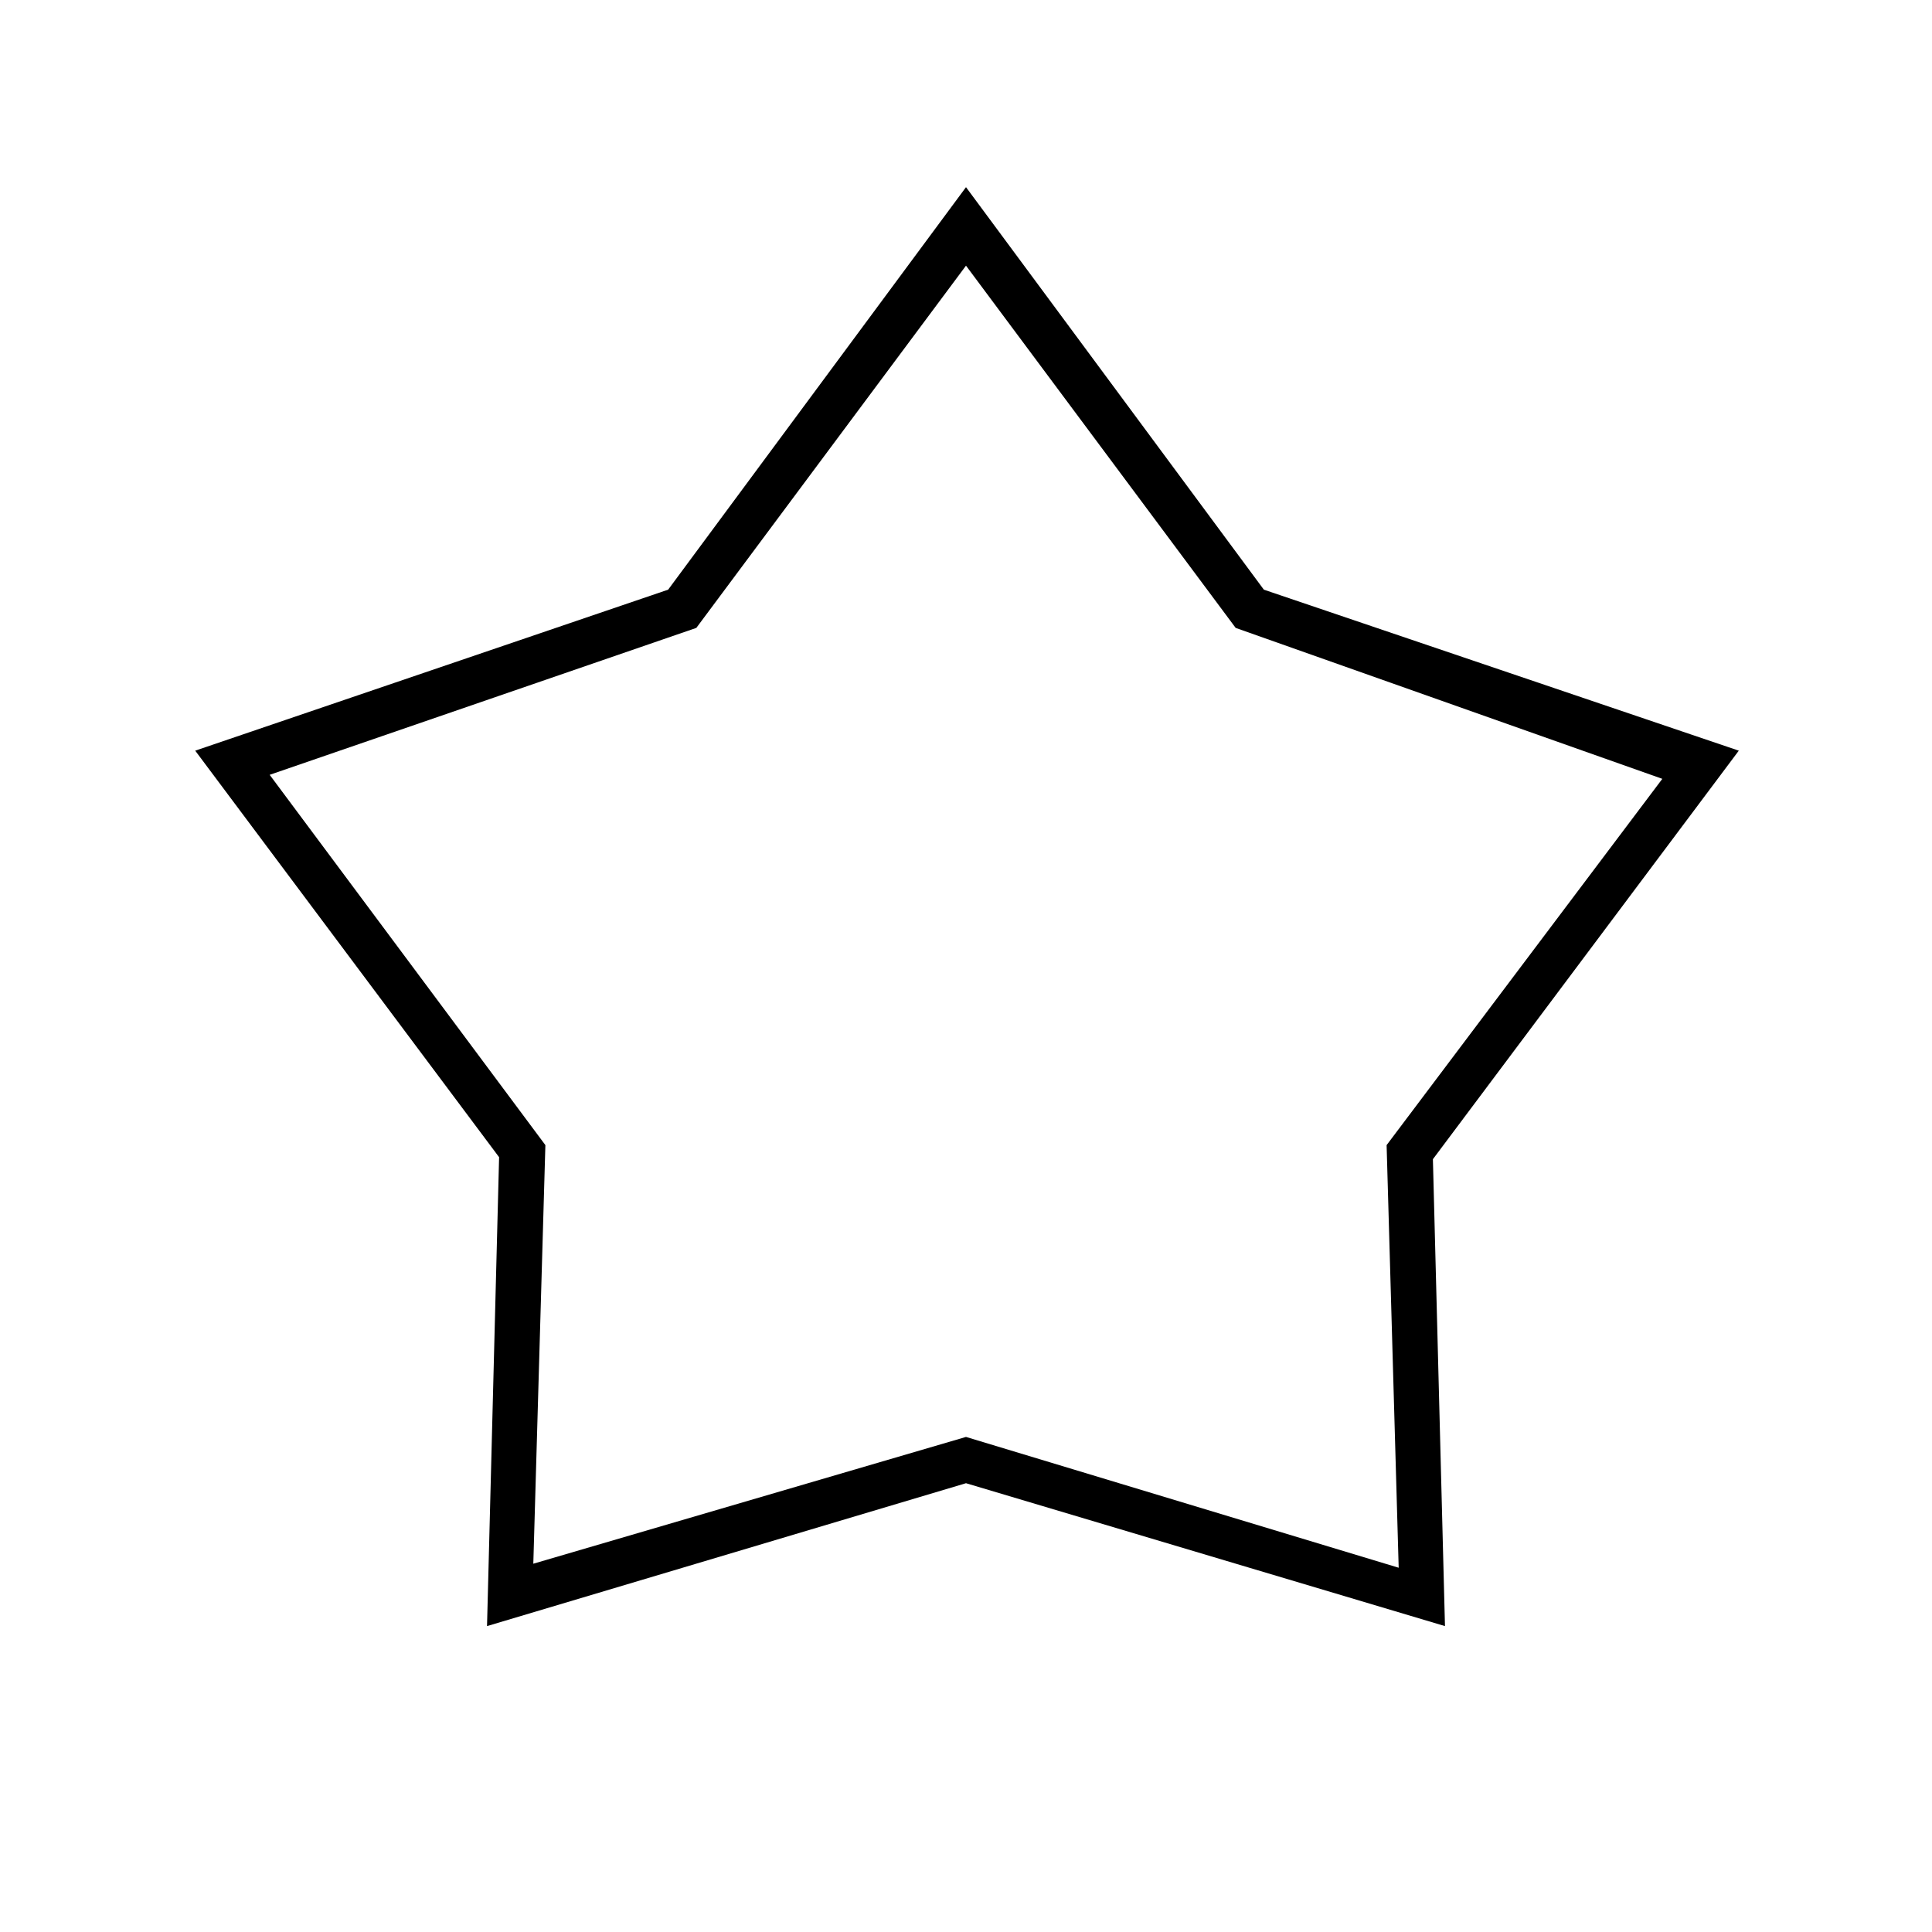 <svg xmlns="http://www.w3.org/2000/svg" height="48" viewBox="0 -960 960 960" width="48"><path d="m332-667 148-200 148 200 236 80-152 203 6 232-238-71-238 71 6-233L97-587l235-80Zm14 19-212 73 137 184-6 208 215-63 215 65-6-210 137-182-212-75-134-180-134 180Zm134 143Z"/></svg>